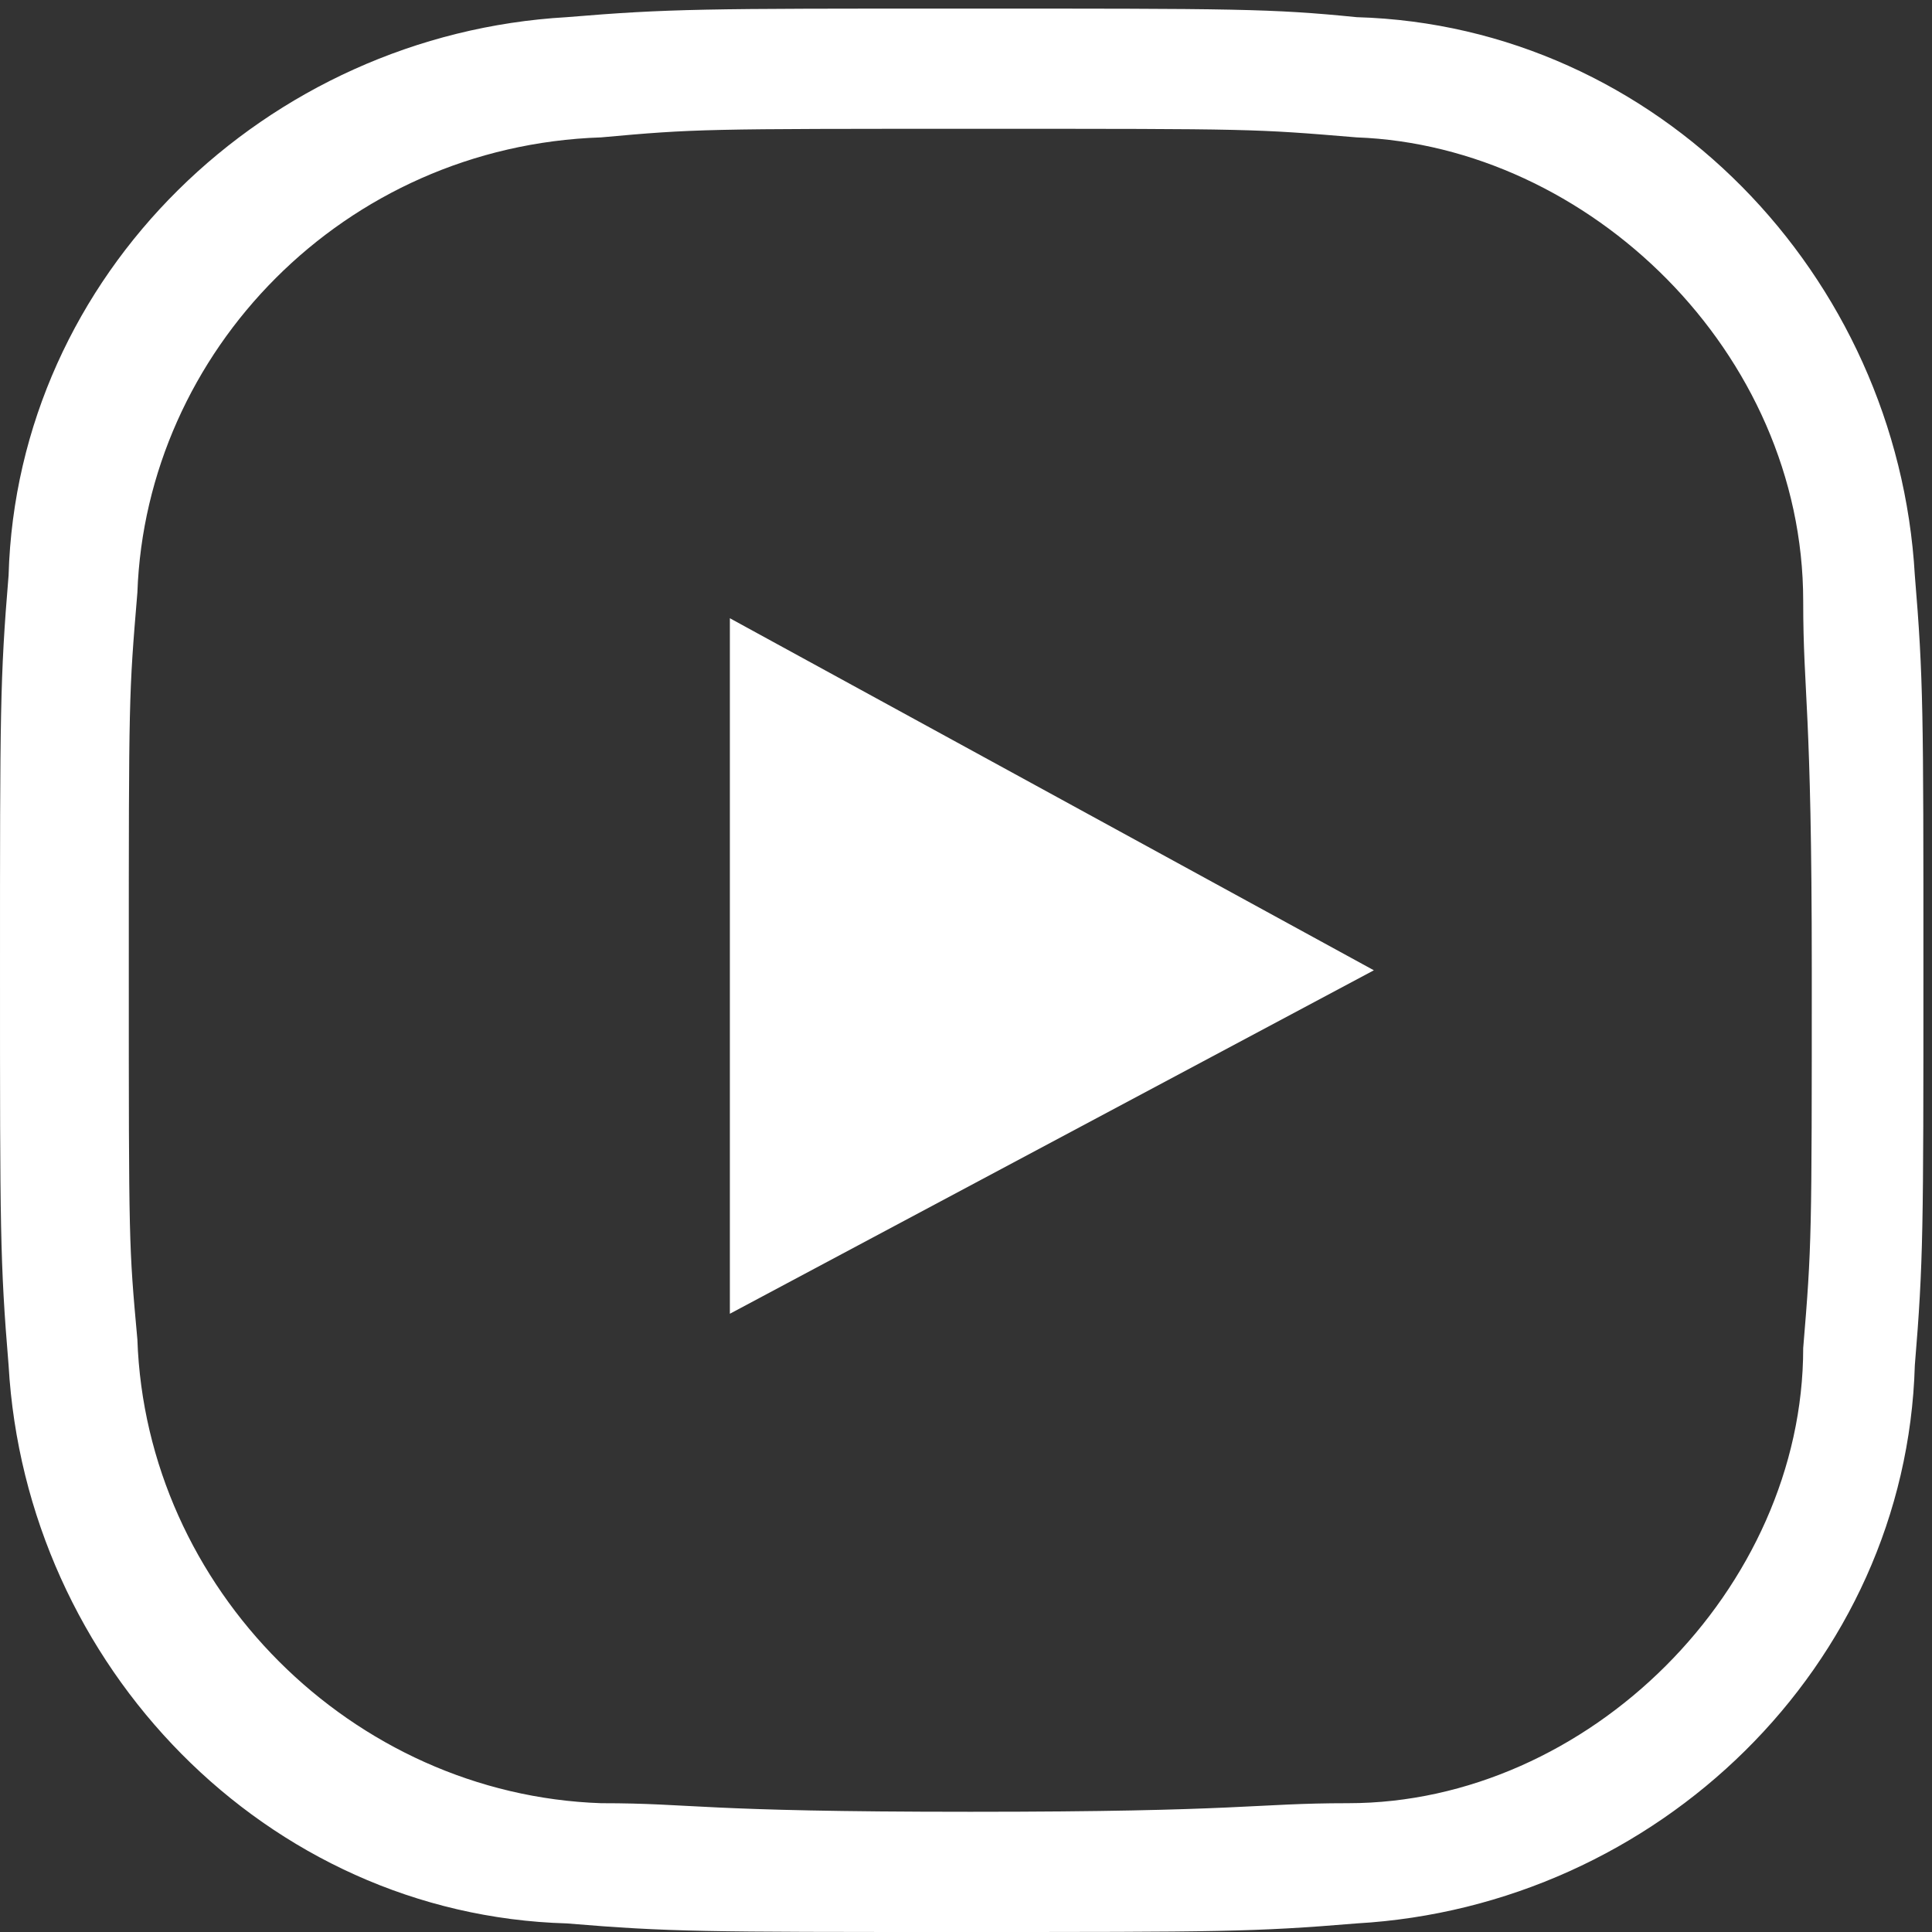 <?xml version="1.0" encoding="utf-8"?>
<!-- Generator: Adobe Illustrator 24.1.0, SVG Export Plug-In . SVG Version: 6.00 Build 0)  -->
<svg version="1.1" id="Layer_1" xmlns="http://www.w3.org/2000/svg" xmlns:xlink="http://www.w3.org/1999/xlink" x="0px" y="0px"
	 viewBox="0 0 22.5 22.5" style="enable-background:new 0 0 22.5 22.5;" xml:space="preserve">
<rect x="0" y="0" width="22.5" height="22.5" fill="#333333" stroke="none"/>
<style type="text/css">
	.st0{fill:#FFFFFF;}
</style>
<g id="Layer_2_1_">
	<g id="Site_1">
		<path class="st0" d="M11.2,0.1c-3,0-3.4,0-4.6,0.1c-3.5,0.2-6.4,3-6.5,6.5c-0.1,1.2-0.1,1.6-0.1,4.6s0,3.4,0.1,4.6
			c0.2,3.5,3,6.4,6.5,6.5c1.2,0.1,1.6,0.1,4.6,0.1s3.4,0,4.6-0.1c3.5-0.2,6.4-3,6.5-6.5c0.1-1.2,0.1-1.6,0.1-4.6s0-3.4-0.1-4.6
			c-0.2-3.5-3-6.4-6.5-6.5C14.8,0.1,14.4,0.1,11.2,0.1z M11.4,1.5c3.2,0,3.2,0,4.4,0.1C18.5,1.7,21,4.1,21,7c0,1.1,0.1,1.2,0.1,4.3
			s0,3.2-0.1,4.4C21,18.5,18.5,21,15.7,21c-1.1,0-1.2,0.1-4.4,0.1S8.1,21,7,21c-2.9-0.1-5.3-2.5-5.4-5.4c-0.1-1.1-0.1-1.1-0.1-4.3
			s0-3.2,0.1-4.4C1.7,4.1,4,1.7,7,1.6C8.1,1.5,8.2,1.5,11.4,1.5z M16,11.3L8.5,7.2v8.1L16,11.3z"/>
	</g>
</g>
</svg>
